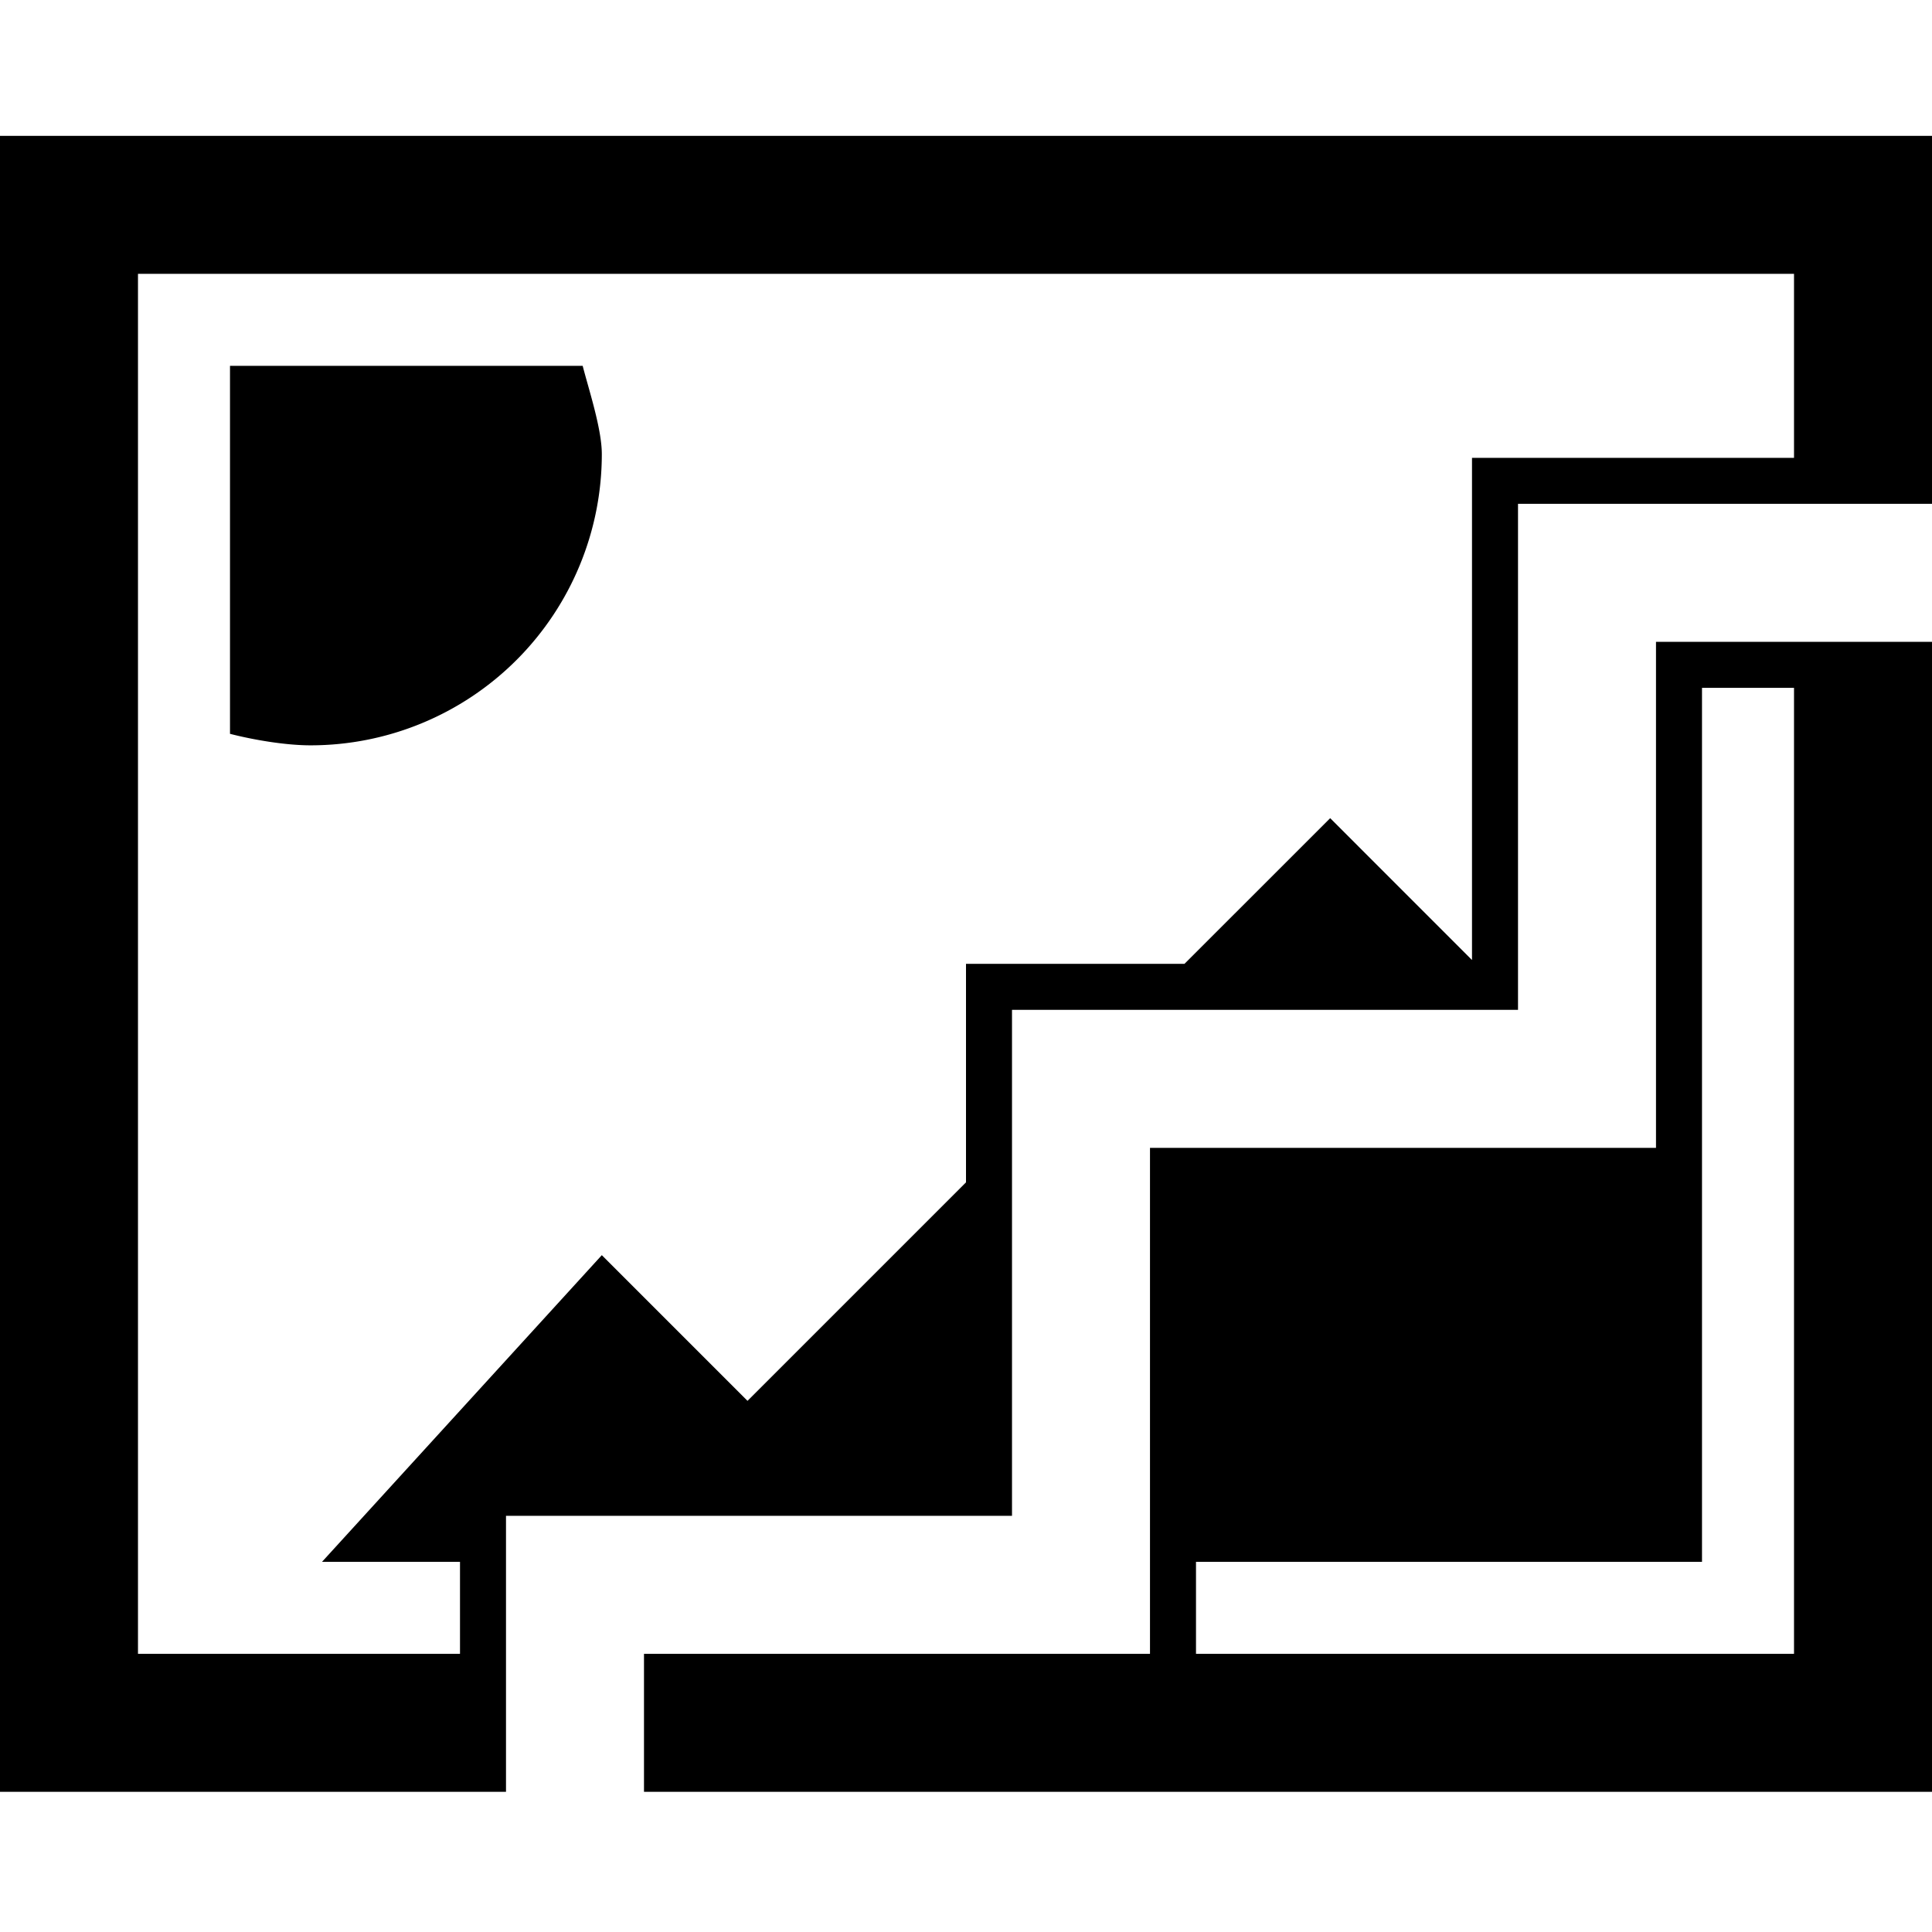 <?xml version="1.0" encoding="UTF-8" standalone="no"?>
<svg
   xml:space="preserve"
   width="64"
   height="64"
   viewBox="0 0 64 64"
   version="1.1"
   id="svg1"
   sodipodi:docname="broken-image.svg"
   inkscape:version="1.3.2 (091e20e, 2023-11-25)"
   xmlns:inkscape="http://www.inkscape.org/namespaces/inkscape"
   xmlns:sodipodi="http://sodipodi.sourceforge.net/DTD/sodipodi-0.dtd"
   xmlns="http://www.w3.org/2000/svg"
   xmlns:svg="http://www.w3.org/2000/svg"><defs
     id="defs1" /><sodipodi:namedview
     id="namedview1"
     pagecolor="#ffffff"
     bordercolor="#000000"
     borderopacity="0.25"
     inkscape:showpageshadow="2"
     inkscape:pageopacity="0.0"
     inkscape:pagecheckerboard="0"
     inkscape:deskcolor="#d1d1d1"
     inkscape:zoom="0.8875"
     inkscape:cx="219.71831"
     inkscape:cy="188.73239"
     inkscape:window-width="1392"
     inkscape:window-height="942"
     inkscape:window-x="1914"
     inkscape:window-y="25"
     inkscape:window-maximized="0"
     inkscape:current-layer="svg1" /><path
     d="M 16.762,59.357 H 0 V 4.5 H 64 V 16.69 H 50.286 V 33.452 H 33.524 v 16.762 H 16.762 Z M 32,31.928 h 7.238 L 44.064,27.103 48.762,31.802 V 15.167 H 59.429 V 9.071 H 4.571 V 54.786 H 15.238 v -3.048 H 10.667 L 19.936,41.579 24.762,46.405 32,39.167 Z M 21.333,59.357 V 54.786 H 38.095 V 38.024 H 54.857 V 21.262 H 64 V 59.357 Z M 39.619,54.786 H 59.429 V 22.786 H 56.381 V 51.738 H 39.619 Z M 19.936,15.04 a 9.65,9.65 0 0 1 -9.65,9.65 c -0.834,0 -1.896,-0.183 -2.667,-0.381 V 12.119 H 19.302 c 0.198,0.771 0.634,2.088 0.634,2.921"
     id="path1"
     style="stroke-width:1.524" /></svg>
